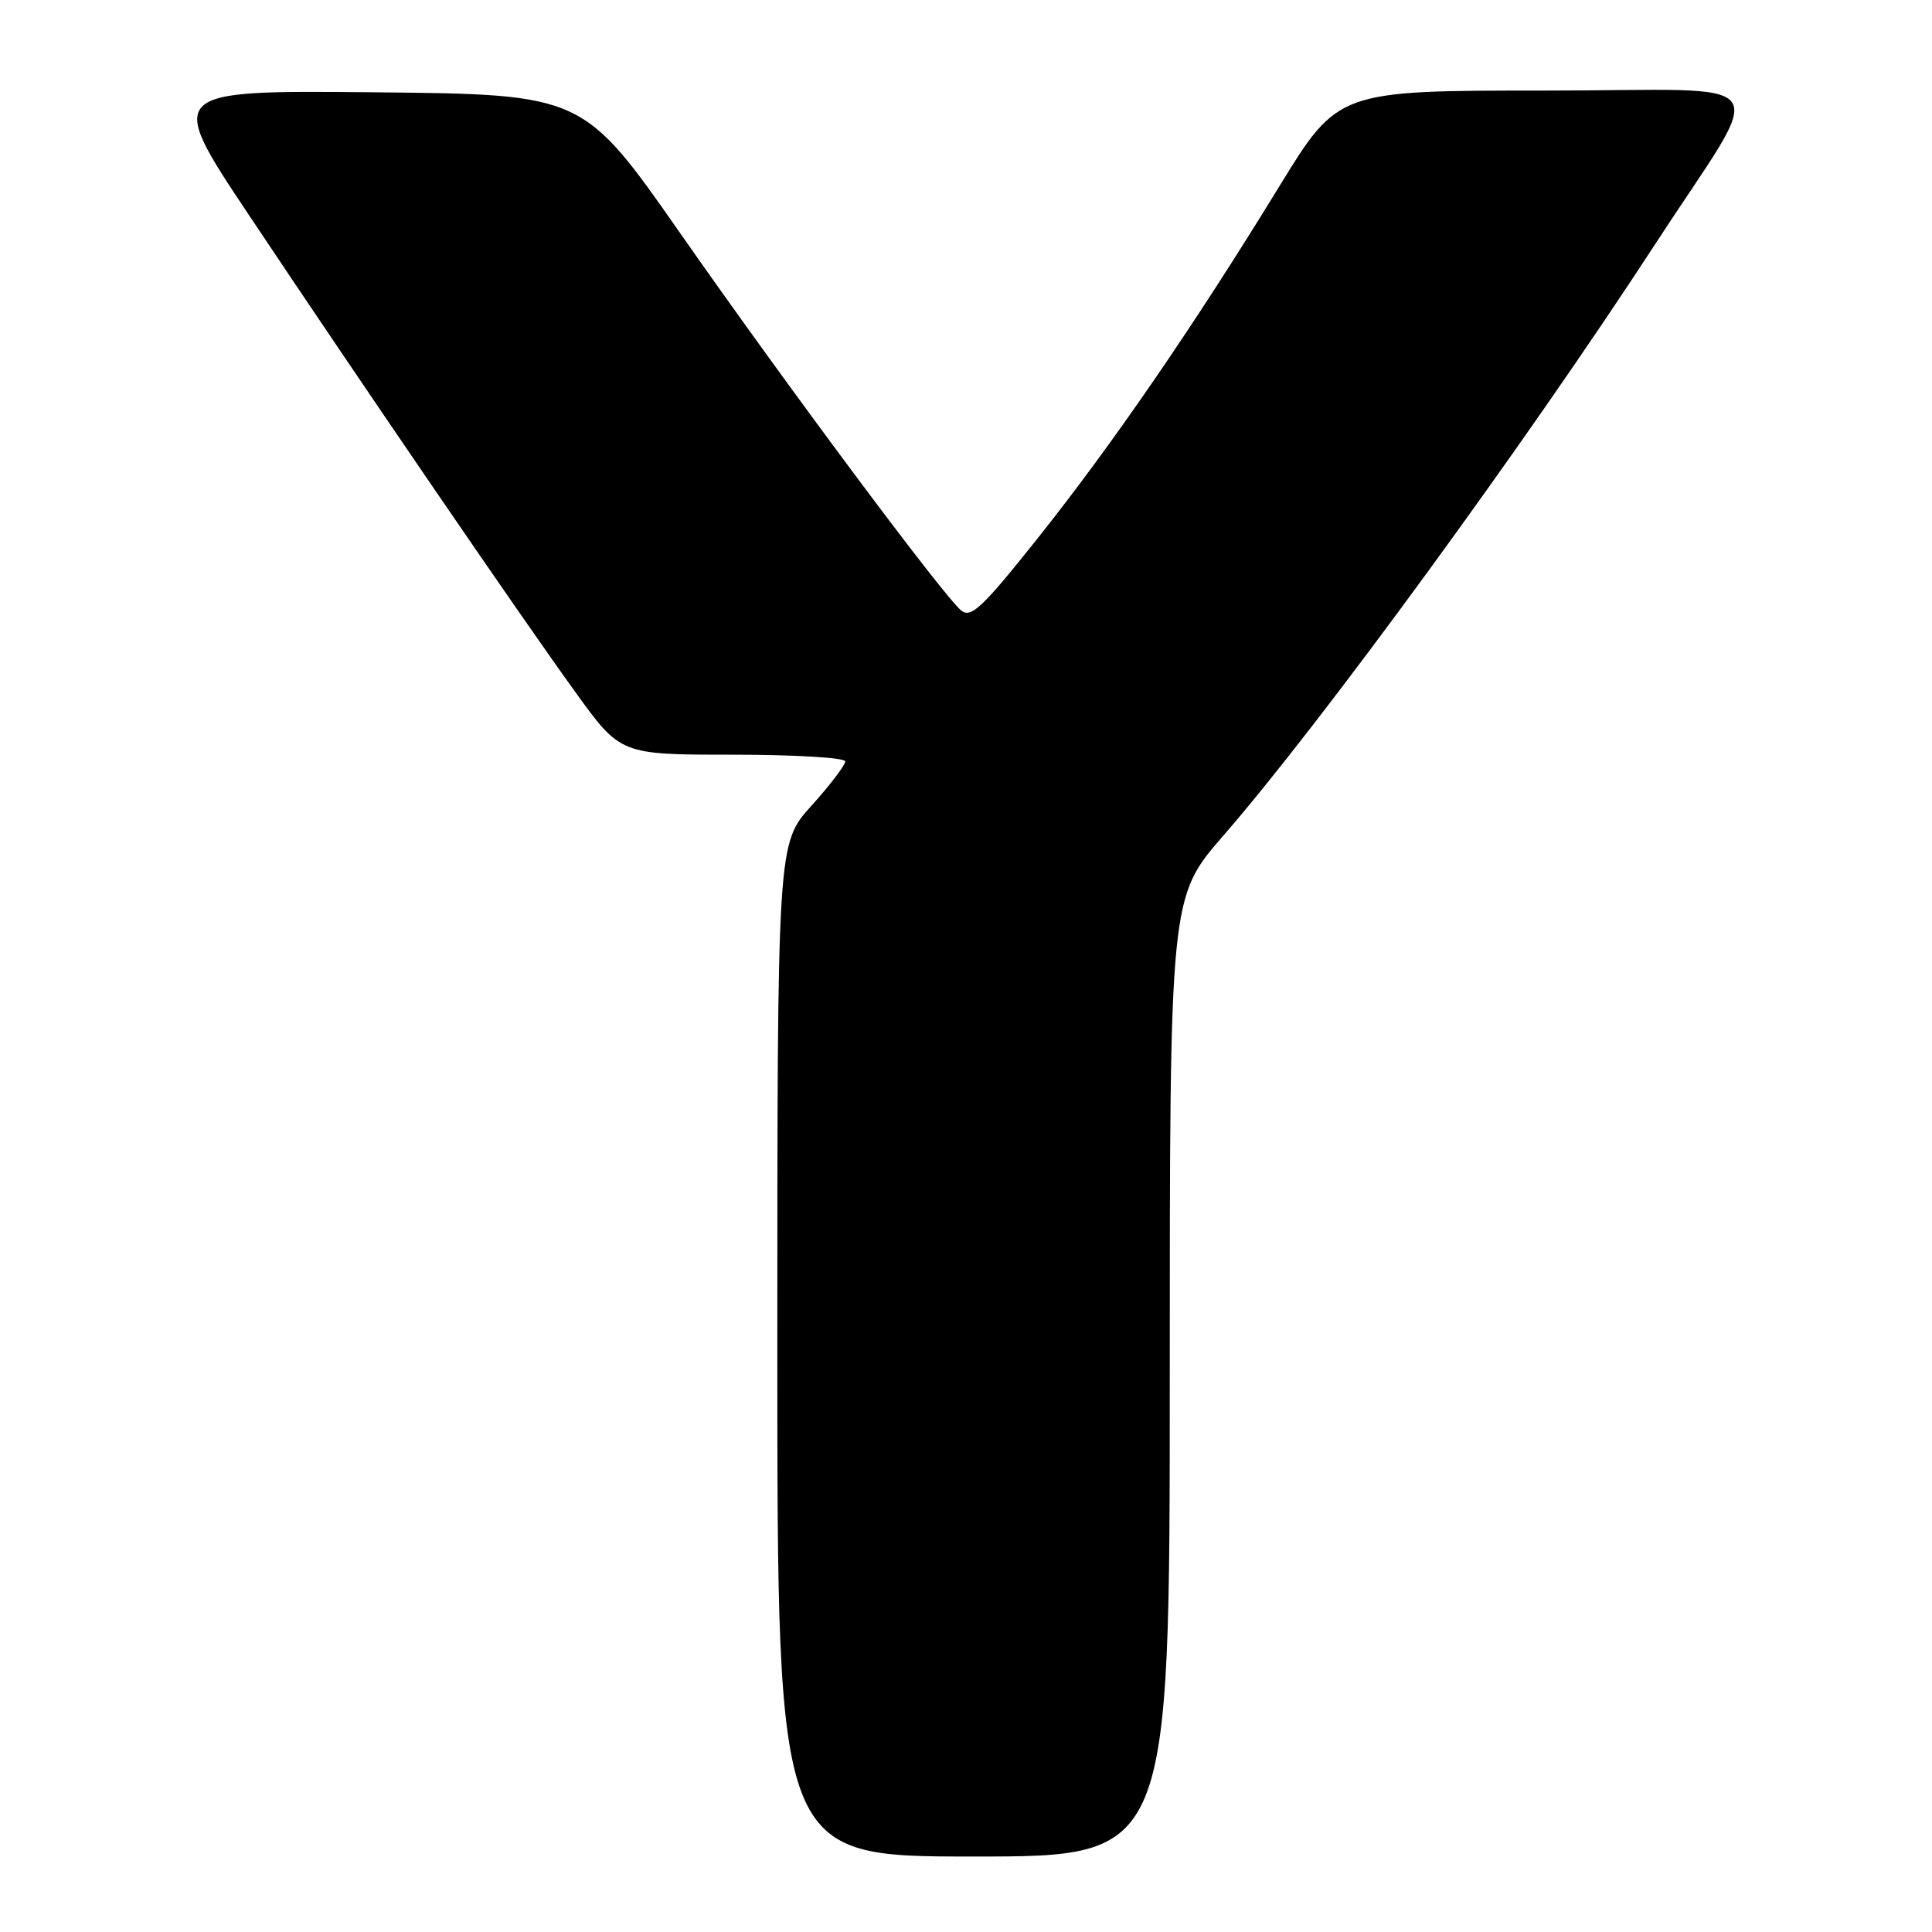 <?xml version="1.0" encoding="UTF-8" standalone="no"?>
<!DOCTYPE svg PUBLIC "-//W3C//DTD SVG 1.1//EN" "http://www.w3.org/Graphics/SVG/1.1/DTD/svg11.dtd" >
<svg xmlns="http://www.w3.org/2000/svg" xmlns:xlink="http://www.w3.org/1999/xlink" version="1.1" viewBox="0 0 256 256">
 <g >
 <path fill="currentColor"
d=" M 155.00 182.44 C 155.00 118.88 155.00 118.88 162.13 110.69 C 175.05 95.83 202.06 58.85 219.22 32.50 C 234.35 9.27 236.28 12.00 204.73 12.00 C 177.30 12.00 177.30 12.00 169.48 24.75 C 158.23 43.12 147.37 58.93 137.50 71.32 C 130.15 80.55 128.66 81.96 127.36 80.89 C 124.92 78.86 104.22 51.07 90.20 31.00 C 77.28 12.50 77.28 12.50 49.61 12.23 C 21.95 11.97 21.95 11.97 33.14 28.73 C 48.48 51.70 69.08 81.80 76.27 91.75 C 82.23 100.00 82.23 100.00 97.12 100.00 C 105.30 100.00 112.00 100.40 112.00 100.89 C 112.00 101.38 109.98 104.04 107.50 106.79 C 103.00 111.79 103.00 111.79 103.00 178.90 C 103.00 246.00 103.00 246.00 129.00 246.00 C 155.00 246.00 155.00 246.00 155.00 182.44 Z "/>
</g>
</svg>